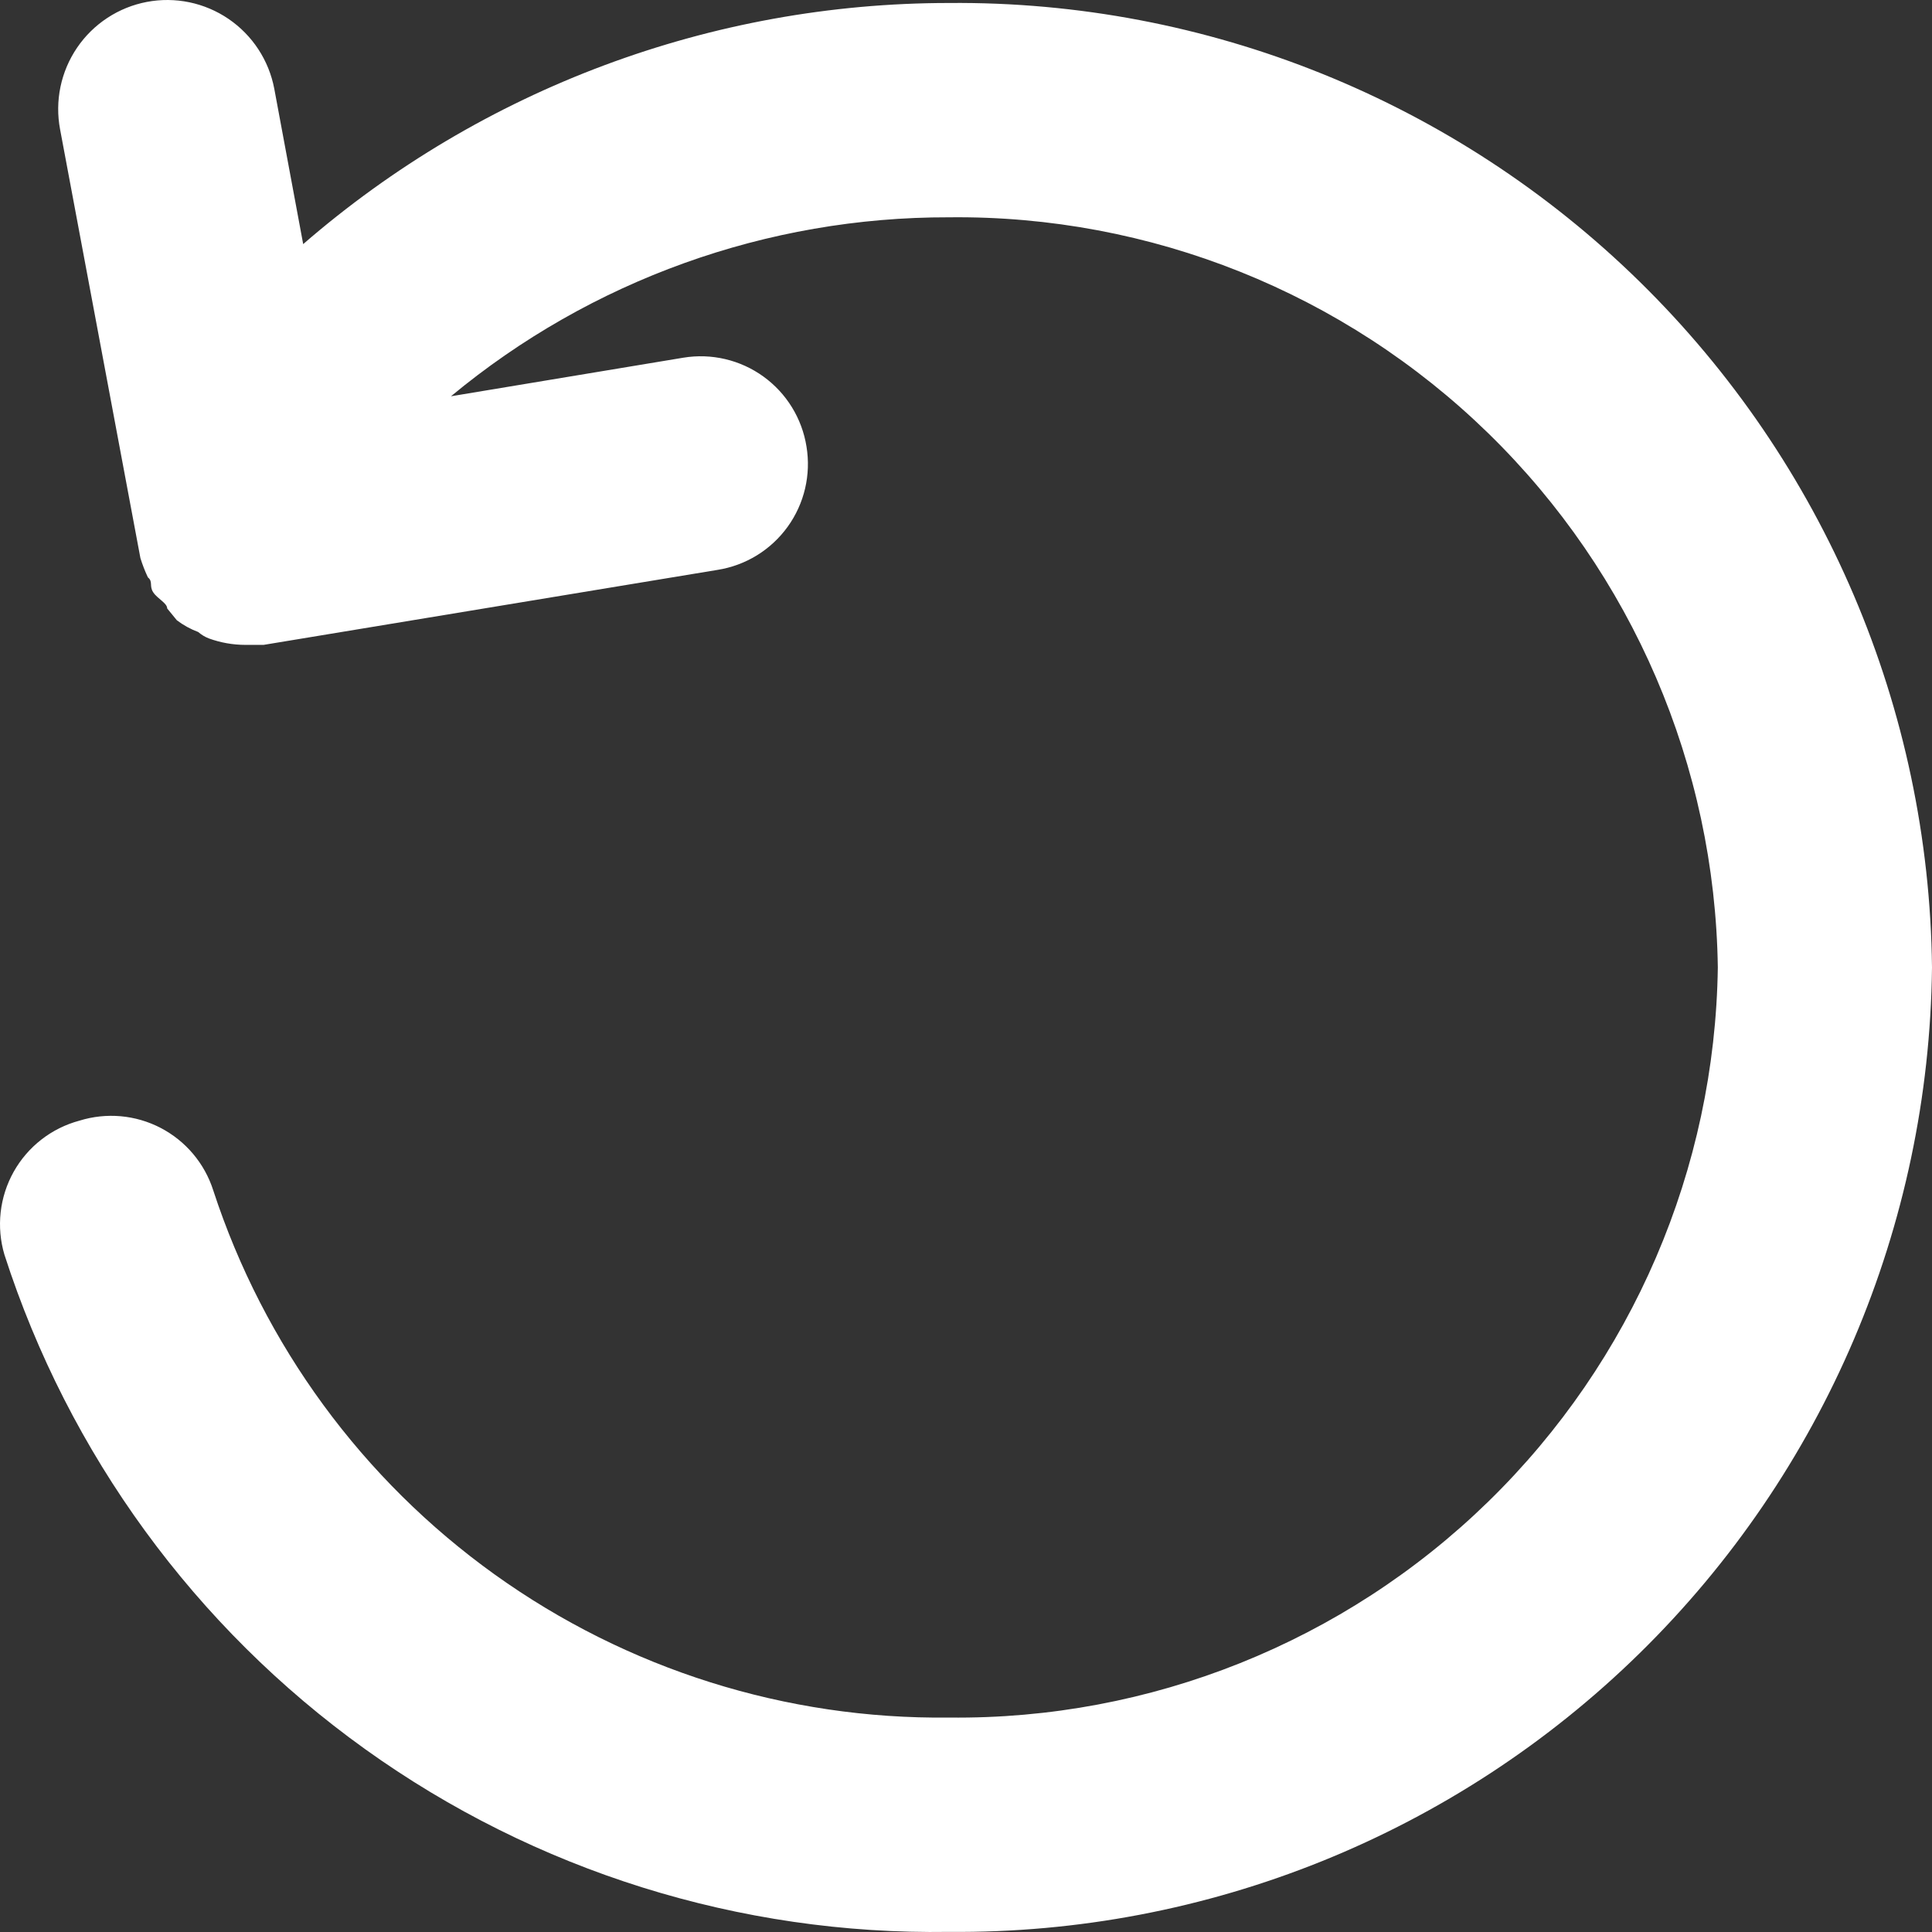 <svg width="443" height="443" viewBox="0 0 443 443" fill="none" xmlns="http://www.w3.org/2000/svg">
<rect x="0" y="0" width="443" height="443" fill="#333333" stroke="none"/>
<path d="M18.2 256.967C24.387 255.037 31.085 255.633 36.835 258.625C42.584 261.617 46.919 266.762 48.894 272.938C60.494 308.431 83.109 339.294 113.449 361.037C143.789 382.78 180.271 394.268 217.586 393.83C263.741 394.355 308.22 376.543 341.27 344.3C374.32 312.057 393.243 268.014 393.89 221.829C393.243 175.645 374.32 131.602 341.27 99.359C308.22 67.116 263.741 49.303 217.586 49.828C175.902 49.728 135.501 64.247 103.406 90.863L156.69 82.017C159.883 81.491 163.149 81.603 166.299 82.344C169.45 83.086 172.423 84.443 175.047 86.338C177.671 88.234 179.895 90.63 181.591 93.388C183.287 96.146 184.421 99.213 184.928 102.412C185.453 105.607 185.342 108.875 184.601 112.028C183.86 115.18 182.504 118.155 180.61 120.781C178.715 123.407 176.321 125.633 173.565 127.33C170.808 129.026 167.744 130.161 164.547 130.669L60.434 147.869H56.26C53.413 147.866 50.588 147.367 47.911 146.395C47.012 146.053 46.181 145.554 45.456 144.92C43.695 144.265 42.041 143.355 40.545 142.218L38.335 139.515C38.335 138.286 36.125 137.303 35.143 135.829C34.161 134.355 35.143 133.372 33.915 132.389C33.237 130.958 32.662 129.48 32.196 127.966L13.78 29.68C13.168 26.453 13.196 23.137 13.864 19.921C14.532 16.706 15.826 13.653 17.673 10.938C19.52 8.222 21.883 5.898 24.628 4.097C27.373 2.295 30.445 1.053 33.67 0.44C36.894 -0.174 40.208 -0.145 43.422 0.523C46.635 1.192 49.686 2.487 52.399 4.335C57.879 8.068 61.653 13.826 62.89 20.343L69.52 55.971C110.625 20.324 163.192 0.696 217.586 0.685C276.765 0.161 333.735 23.151 375.994 64.61C418.254 106.069 442.352 162.612 443 221.829C442.352 281.047 418.254 337.589 375.994 379.049C333.735 420.508 276.765 443.498 217.586 442.974C169.627 443.711 122.698 429.02 83.709 401.063C44.721 373.107 15.732 333.362 1.012 287.681C0.08 284.535 -0.212 281.235 0.152 277.974C0.516 274.713 1.529 271.558 3.131 268.695C4.733 265.833 6.891 263.32 9.48 261.306C12.068 259.291 15.033 257.816 18.2 256.967Z"  fill="white"/>
</svg>

